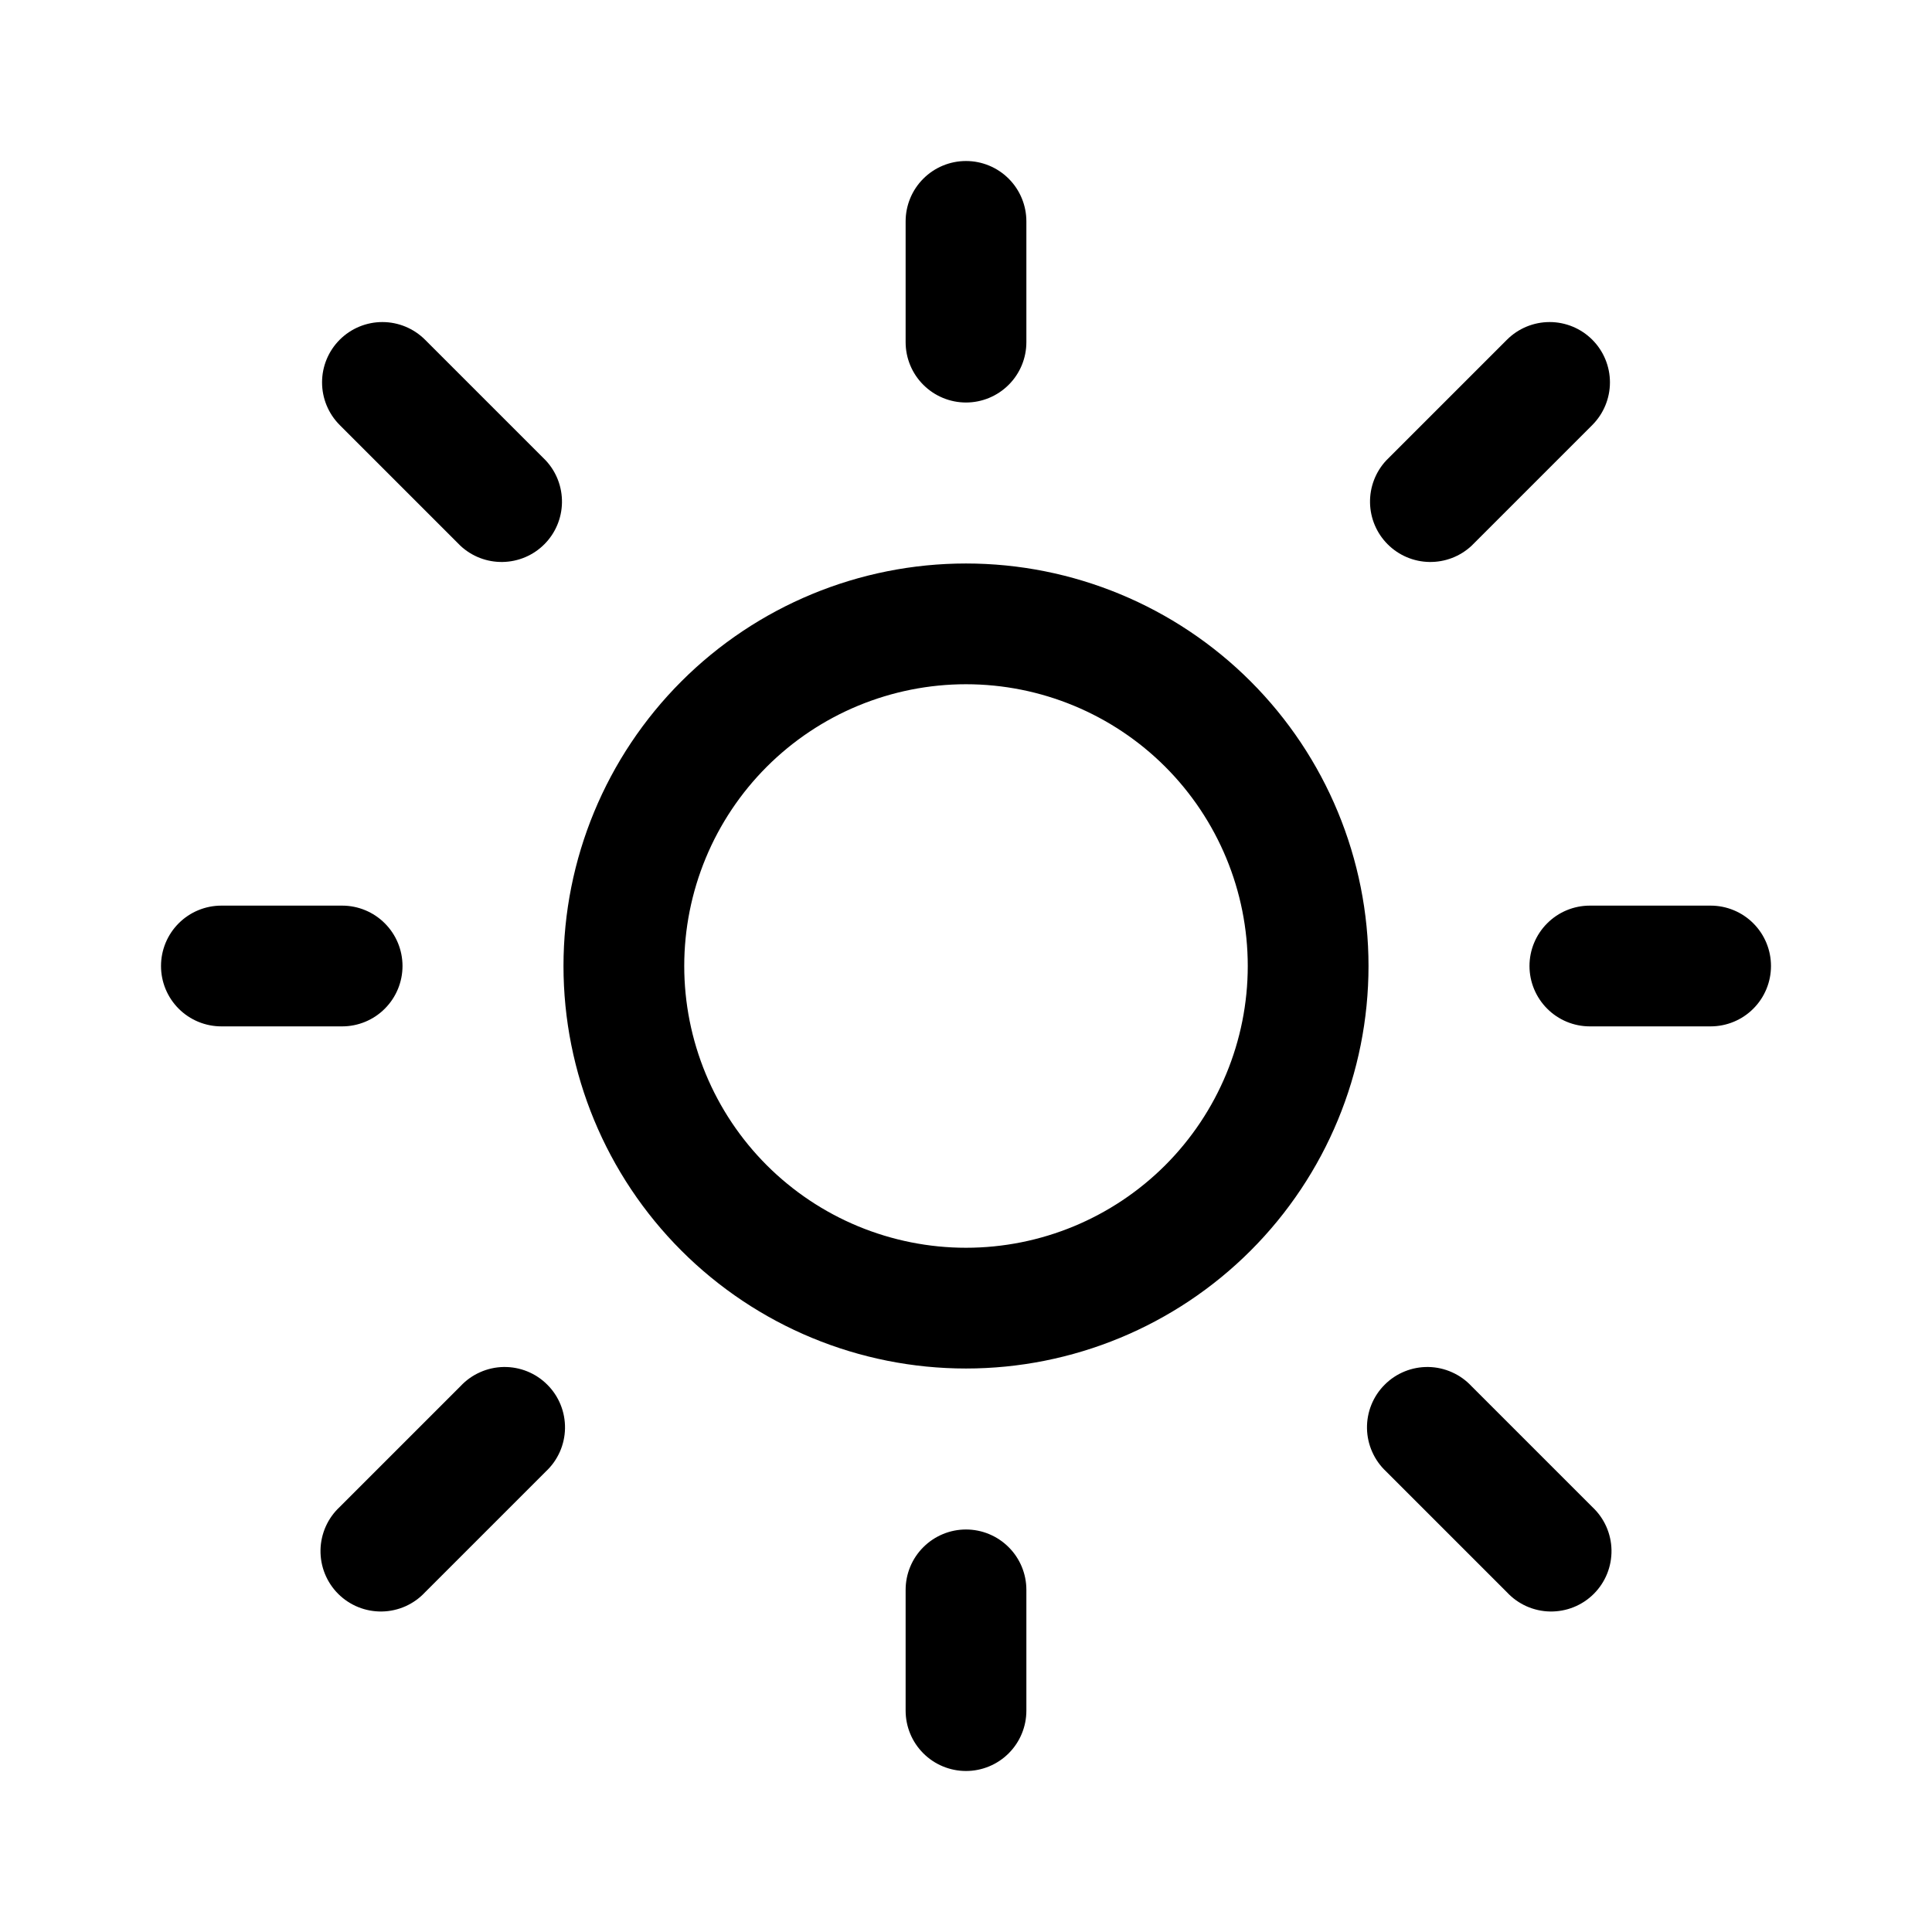 <svg width="56" height="56" viewBox="0 0 56 56" fill="none" xmlns="http://www.w3.org/2000/svg">
<path d="M28 4.667C28.464 4.667 28.909 4.851 29.237 5.179C29.566 5.507 29.75 5.953 29.75 6.417V9.917C29.75 10.381 29.566 10.826 29.237 11.154C28.909 11.482 28.464 11.667 28 11.667C27.536 11.667 27.091 11.482 26.763 11.154C26.434 10.826 26.25 10.381 26.25 9.917V6.417C26.25 5.953 26.434 5.507 26.763 5.179C27.091 4.851 27.536 4.667 28 4.667ZM28 39.667C31.094 39.667 34.062 38.438 36.25 36.25C38.438 34.062 39.667 31.094 39.667 28C39.667 24.906 38.438 21.938 36.25 19.75C34.062 17.562 31.094 16.333 28 16.333C24.906 16.333 21.938 17.562 19.75 19.75C17.562 21.938 16.333 24.906 16.333 28C16.333 31.094 17.562 34.062 19.75 36.25C21.938 38.438 24.906 39.667 28 39.667ZM28 36.167C26.927 36.167 25.866 35.955 24.875 35.545C23.884 35.135 22.984 34.533 22.225 33.775C21.467 33.016 20.865 32.116 20.455 31.125C20.045 30.134 19.833 29.073 19.833 28C19.833 26.927 20.045 25.866 20.455 24.875C20.865 23.884 21.467 22.984 22.225 22.225C22.984 21.467 23.884 20.865 24.875 20.455C25.866 20.045 26.927 19.833 28 19.833C30.166 19.833 32.243 20.694 33.775 22.225C35.306 23.757 36.167 25.834 36.167 28C36.167 30.166 35.306 32.243 33.775 33.775C32.243 35.306 30.166 36.167 28 36.167ZM49.583 29.75C50.047 29.75 50.493 29.566 50.821 29.237C51.149 28.909 51.333 28.464 51.333 28C51.333 27.536 51.149 27.091 50.821 26.763C50.493 26.434 50.047 26.25 49.583 26.25H46.083C45.619 26.25 45.174 26.434 44.846 26.763C44.518 27.091 44.333 27.536 44.333 28C44.333 28.464 44.518 28.909 44.846 29.237C45.174 29.566 45.619 29.75 46.083 29.75H49.583ZM28 44.333C28.464 44.333 28.909 44.518 29.237 44.846C29.566 45.174 29.75 45.619 29.75 46.083V49.583C29.75 50.047 29.566 50.493 29.237 50.821C28.909 51.149 28.464 51.333 28 51.333C27.536 51.333 27.091 51.149 26.763 50.821C26.434 50.493 26.25 50.047 26.25 49.583V46.083C26.25 45.619 26.434 45.174 26.763 44.846C27.091 44.518 27.536 44.333 28 44.333ZM9.917 29.75C10.381 29.75 10.826 29.566 11.154 29.237C11.482 28.909 11.667 28.464 11.667 28C11.667 27.536 11.482 27.091 11.154 26.763C10.826 26.434 10.381 26.25 9.917 26.25H6.417C5.953 26.25 5.507 26.434 5.179 26.763C4.851 27.091 4.667 27.536 4.667 28C4.667 28.464 4.851 28.909 5.179 29.237C5.507 29.566 5.953 29.75 6.417 29.75H9.917ZM9.847 9.847C10.175 9.519 10.62 9.335 11.083 9.335C11.547 9.335 11.992 9.519 12.32 9.847L15.82 13.347C16.129 13.678 16.297 14.117 16.289 14.571C16.281 15.024 16.098 15.457 15.777 15.777C15.457 16.098 15.024 16.281 14.57 16.289C14.117 16.297 13.678 16.129 13.347 15.82L9.847 12.32C9.519 11.992 9.335 11.547 9.335 11.083C9.335 10.62 9.519 10.175 9.847 9.847ZM12.32 46.153C12.16 46.325 11.967 46.463 11.752 46.559C11.537 46.654 11.306 46.706 11.07 46.71C10.836 46.714 10.602 46.671 10.384 46.583C10.166 46.495 9.968 46.364 9.802 46.198C9.636 46.032 9.505 45.834 9.417 45.616C9.329 45.398 9.286 45.164 9.29 44.929C9.294 44.694 9.346 44.463 9.441 44.248C9.537 44.033 9.675 43.84 9.847 43.68L13.347 40.18C13.507 40.008 13.7 39.87 13.915 39.775C14.129 39.679 14.361 39.627 14.596 39.623C14.831 39.619 15.065 39.662 15.282 39.75C15.5 39.838 15.698 39.969 15.864 40.136C16.031 40.302 16.162 40.5 16.25 40.718C16.338 40.935 16.381 41.169 16.377 41.404C16.373 41.639 16.321 41.871 16.226 42.085C16.13 42.3 15.992 42.493 15.82 42.653L12.32 46.153ZM46.153 9.847C45.825 9.519 45.38 9.335 44.917 9.335C44.453 9.335 44.008 9.519 43.68 9.847L40.18 13.347C39.871 13.678 39.703 14.117 39.711 14.571C39.719 15.024 39.902 15.457 40.223 15.777C40.544 16.098 40.976 16.281 41.429 16.289C41.883 16.297 42.322 16.129 42.653 15.82L46.153 12.32C46.481 11.992 46.665 11.547 46.665 11.083C46.665 10.62 46.481 10.175 46.153 9.847ZM43.68 46.153C43.84 46.325 44.033 46.463 44.248 46.559C44.463 46.654 44.694 46.706 44.929 46.71C45.164 46.714 45.398 46.671 45.616 46.583C45.834 46.495 46.032 46.364 46.198 46.198C46.364 46.032 46.495 45.834 46.583 45.616C46.671 45.398 46.714 45.164 46.71 44.929C46.706 44.694 46.654 44.463 46.559 44.248C46.463 44.033 46.325 43.84 46.153 43.68L42.653 40.18C42.493 40.008 42.3 39.87 42.085 39.775C41.871 39.679 41.639 39.627 41.404 39.623C41.169 39.619 40.935 39.662 40.718 39.75C40.5 39.838 40.302 39.969 40.136 40.136C39.969 40.302 39.838 40.5 39.75 40.718C39.662 40.935 39.619 41.169 39.623 41.404C39.627 41.639 39.679 41.871 39.775 42.085C39.87 42.3 40.008 42.493 40.18 42.653L43.68 46.153Z" fill="black"/>
</svg>
